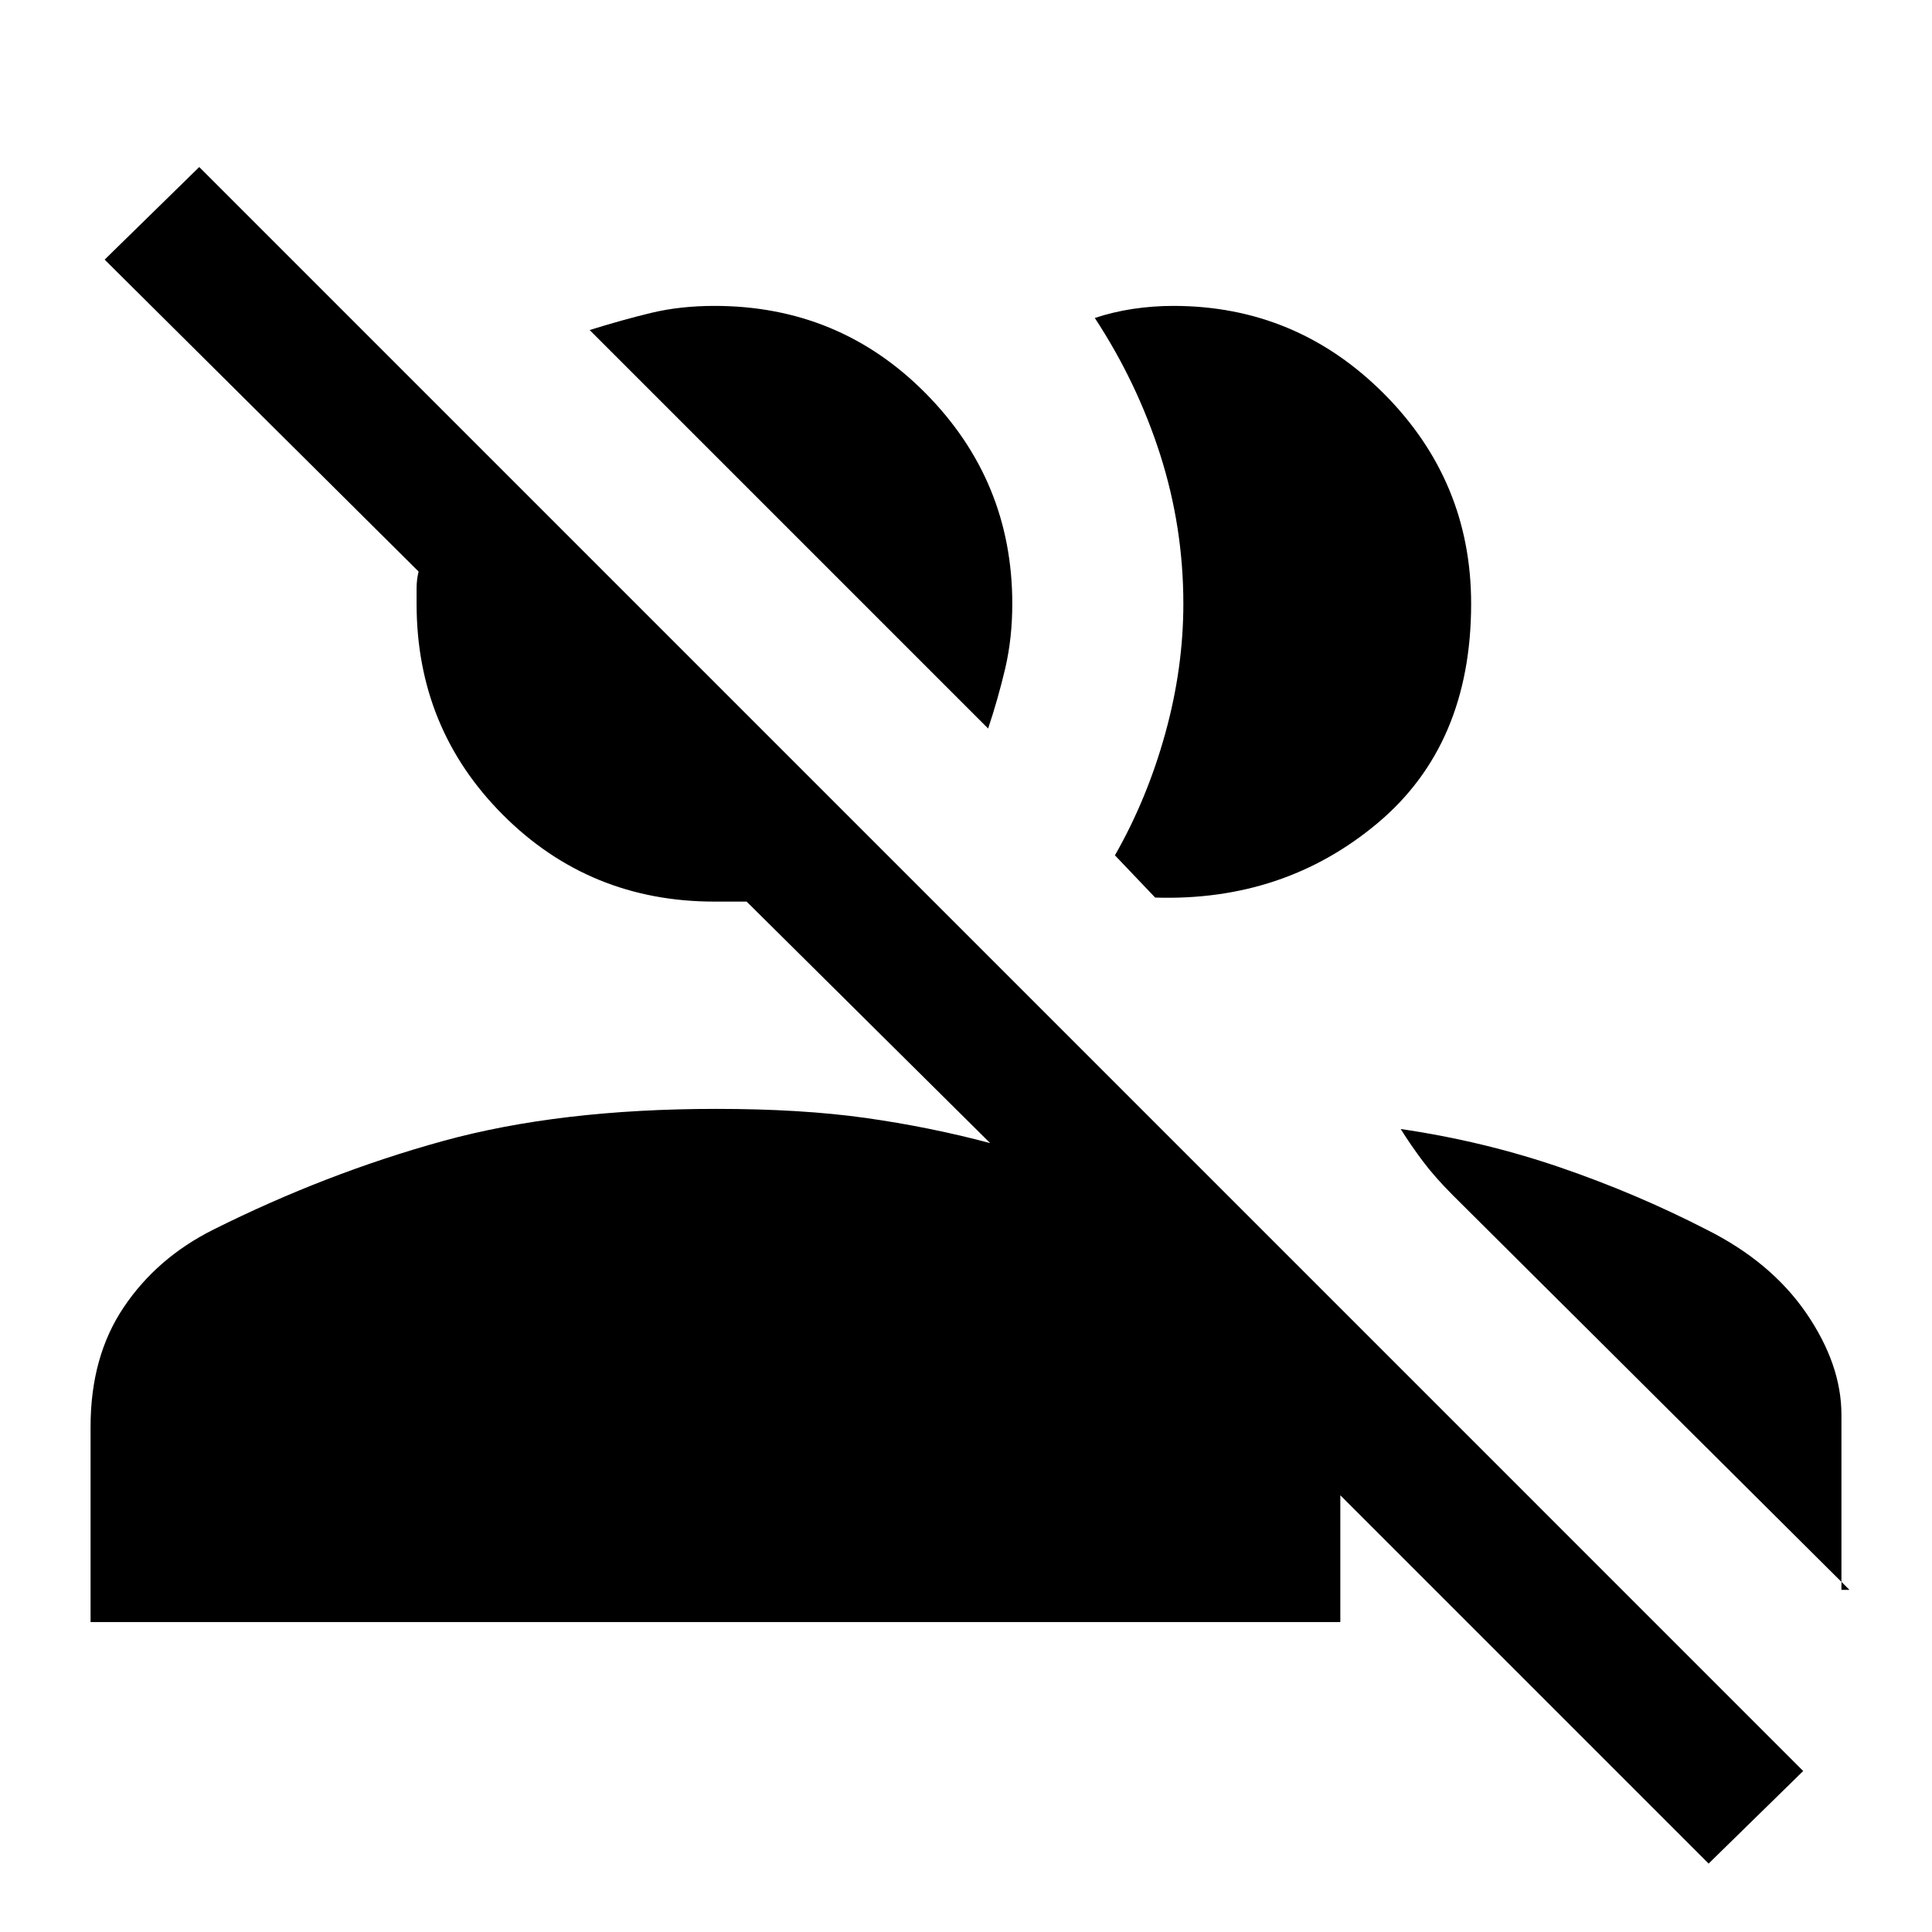 <svg xmlns="http://www.w3.org/2000/svg" height="24" width="24"><path d="M21.225 23.15 16.65 18.575V20.15H1.125V17.725Q1.125 16.85 1.538 16.238Q1.95 15.625 2.65 15.275Q4.05 14.575 5.5 14.175Q6.95 13.775 8.9 13.775Q9.95 13.775 10.75 13.887Q11.55 14 12.3 14.2L9.275 11.2Q9.175 11.2 9.062 11.2Q8.95 11.2 8.875 11.2Q7.325 11.2 6.25 10.125Q5.175 9.05 5.175 7.5Q5.175 7.425 5.175 7.312Q5.175 7.2 5.2 7.1L1.3 3.225L2.475 2.075L22.4 22ZM17.4 14.025Q18.425 14.175 19.375 14.5Q20.325 14.825 21.2 15.275Q22 15.675 22.438 16.312Q22.875 16.95 22.875 17.575V19.75H22.975L18.05 14.85Q17.825 14.625 17.675 14.425Q17.525 14.225 17.4 14.025ZM13.85 10.625Q14.25 9.925 14.475 9.112Q14.7 8.3 14.7 7.5Q14.7 6.55 14.413 5.65Q14.125 4.75 13.6 3.95Q13.825 3.875 14.075 3.837Q14.325 3.8 14.575 3.8Q16.1 3.8 17.188 4.887Q18.275 5.975 18.275 7.5Q18.275 9.25 17.113 10.225Q15.95 11.2 14.35 11.15ZM12.275 9.05 7.325 4.1Q7.725 3.975 8.088 3.887Q8.45 3.8 8.875 3.8Q10.425 3.8 11.5 4.887Q12.575 5.975 12.575 7.5Q12.575 7.925 12.488 8.3Q12.4 8.675 12.275 9.05Z"/></svg>
